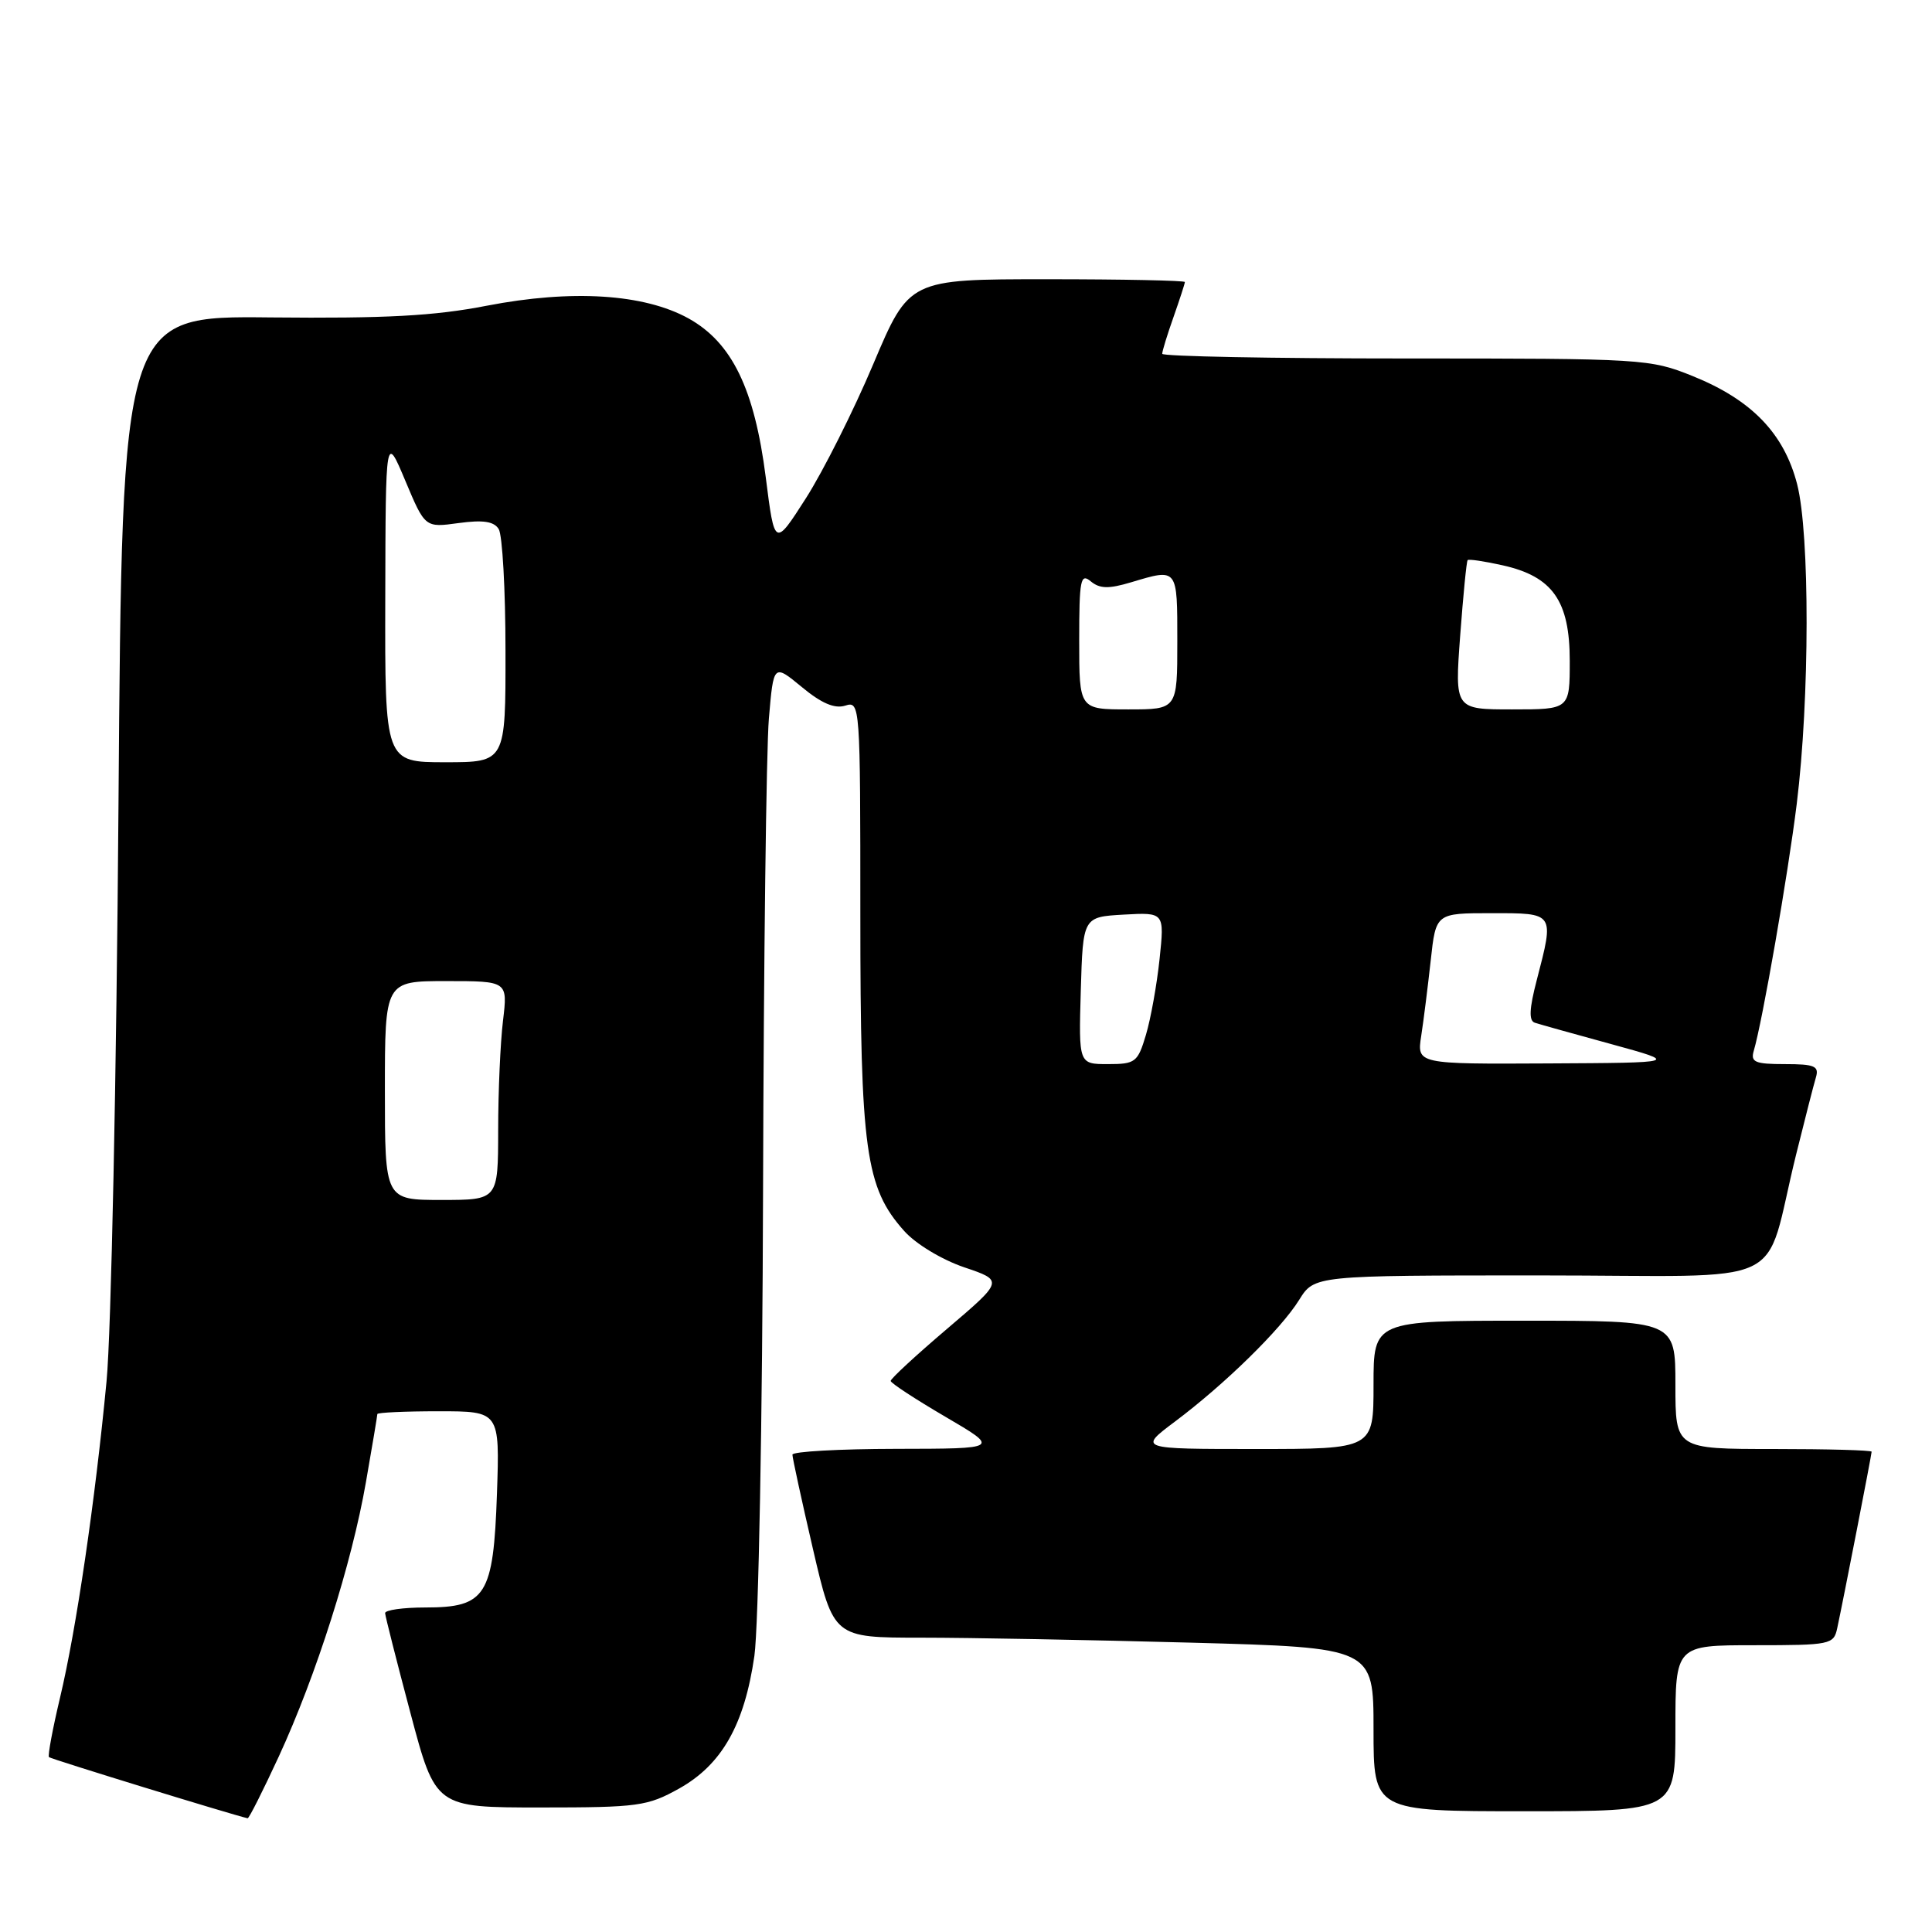 <?xml version="1.0" encoding="UTF-8" standalone="no"?>
<!DOCTYPE svg PUBLIC "-//W3C//DTD SVG 1.1//EN" "http://www.w3.org/Graphics/SVG/1.1/DTD/svg11.dtd" >
<svg xmlns="http://www.w3.org/2000/svg" xmlns:xlink="http://www.w3.org/1999/xlink" version="1.1" viewBox="0 0 256 256">
 <g >
 <path fill="currentColor"
d=" M 36.94 232.75 C 41.90 222.00 46.61 207.19 48.49 196.38 C 49.32 191.63 50.00 187.57 50.00 187.37 C 50.00 187.17 53.65 187.00 58.11 187.00 C 66.22 187.00 66.22 187.00 65.85 197.91 C 65.38 211.45 64.41 213.00 56.35 213.00 C 53.41 213.00 51.01 213.34 51.03 213.75 C 51.05 214.16 52.56 220.12 54.39 227.00 C 57.71 239.50 57.71 239.50 71.61 239.50 C 84.59 239.50 85.79 239.33 89.99 236.99 C 95.65 233.82 98.64 228.55 99.96 219.42 C 100.51 215.58 101.03 188.00 101.11 157.50 C 101.19 127.25 101.54 99.23 101.88 95.22 C 102.50 87.95 102.50 87.95 106.25 91.04 C 108.85 93.20 110.60 93.94 112.00 93.50 C 113.97 92.87 114.00 93.30 114.00 121.25 C 114.00 152.45 114.68 157.38 119.81 163.11 C 121.34 164.83 124.79 166.91 127.75 167.92 C 132.99 169.69 132.99 169.69 125.50 176.07 C 121.37 179.58 118.01 182.69 118.02 182.98 C 118.02 183.26 121.29 185.40 125.27 187.73 C 132.50 191.96 132.50 191.96 118.75 191.98 C 111.19 191.99 105.00 192.34 105.00 192.75 C 105.00 193.16 106.22 198.79 107.72 205.25 C 110.45 217.00 110.45 217.00 122.06 217.00 C 128.45 217.00 144.55 217.30 157.84 217.66 C 182.00 218.32 182.00 218.32 182.00 229.16 C 182.00 240.00 182.00 240.00 202.00 240.00 C 222.00 240.00 222.00 240.00 222.00 229.00 C 222.00 218.00 222.00 218.00 232.48 218.00 C 242.54 218.00 242.98 217.91 243.44 215.75 C 244.27 211.90 248.00 192.74 248.00 192.36 C 248.00 192.16 242.15 192.00 235.00 192.00 C 222.00 192.00 222.00 192.00 222.00 183.50 C 222.00 175.00 222.00 175.00 202.00 175.00 C 182.00 175.00 182.00 175.00 182.00 183.50 C 182.00 192.00 182.00 192.00 166.42 192.00 C 150.85 192.00 150.85 192.00 155.67 188.38 C 162.29 183.42 169.71 176.16 172.14 172.25 C 174.16 169.00 174.16 169.00 204.04 169.00 C 238.02 169.00 233.50 171.13 237.99 153.00 C 239.15 148.32 240.33 143.71 240.62 142.75 C 241.06 141.26 240.44 141.00 236.50 141.00 C 232.56 141.00 231.94 140.74 232.38 139.25 C 233.53 135.36 236.92 115.89 238.08 106.50 C 239.80 92.55 239.82 70.76 238.13 64.16 C 236.40 57.44 232.11 52.99 224.31 49.84 C 218.63 47.55 217.76 47.50 186.25 47.50 C 168.51 47.50 154.00 47.22 154.00 46.88 C 154.00 46.53 154.67 44.34 155.50 42.00 C 156.32 39.66 157.00 37.58 157.00 37.37 C 157.00 37.17 148.78 37.00 138.73 37.00 C 120.47 37.00 120.47 37.00 115.71 48.25 C 113.10 54.44 109.08 62.42 106.80 66.00 C 102.64 72.50 102.64 72.50 101.47 63.27 C 99.97 51.51 96.99 45.39 91.23 42.19 C 85.33 38.93 75.78 38.33 64.50 40.51 C 57.51 41.87 51.10 42.21 35.84 42.06 C 16.18 41.85 16.18 41.85 15.70 106.68 C 15.44 142.33 14.73 176.68 14.12 183.00 C 12.61 198.86 10.11 215.91 7.96 224.93 C 6.97 229.09 6.31 232.64 6.49 232.83 C 6.74 233.08 30.74 240.46 32.81 240.93 C 32.99 240.97 34.84 237.29 36.94 232.75 Z  M 51.00 144.50 C 51.00 130.00 51.00 130.00 59.14 130.00 C 67.28 130.00 67.28 130.00 66.65 135.25 C 66.30 138.14 66.01 144.66 66.01 149.75 C 66.00 159.00 66.00 159.00 58.50 159.00 C 51.00 159.00 51.00 159.00 51.00 144.50 Z  M 143.21 131.25 C 143.50 121.50 143.50 121.50 148.90 121.19 C 154.30 120.89 154.30 120.89 153.65 127.07 C 153.29 130.47 152.48 135.00 151.84 137.13 C 150.76 140.76 150.44 141.00 146.81 141.00 C 142.93 141.00 142.93 141.00 143.21 131.25 Z  M 188.32 137.25 C 188.64 135.19 189.20 130.69 189.58 127.25 C 190.26 121.00 190.26 121.00 197.63 121.00 C 206.04 121.00 205.96 120.88 203.63 129.86 C 202.63 133.69 202.56 135.26 203.38 135.52 C 203.99 135.72 208.55 137.00 213.50 138.35 C 222.50 140.82 222.50 140.82 205.12 140.91 C 187.74 141.00 187.74 141.00 188.32 137.25 Z  M 51.05 79.25 C 51.10 57.50 51.10 57.50 53.71 63.71 C 56.32 69.92 56.32 69.92 60.76 69.31 C 64.00 68.87 65.44 69.08 66.08 70.10 C 66.57 70.87 66.98 78.14 66.98 86.25 C 67.00 101.00 67.00 101.00 59.00 101.00 C 51.00 101.00 51.00 101.00 51.05 79.25 Z  M 143.00 84.88 C 143.00 76.80 143.18 75.90 144.53 77.03 C 145.73 78.02 146.90 78.05 149.90 77.15 C 156.08 75.30 156.00 75.20 156.00 85.00 C 156.00 94.00 156.00 94.00 149.50 94.00 C 143.00 94.00 143.00 94.00 143.00 84.88 Z  M 193.48 84.25 C 193.88 78.89 194.32 74.37 194.47 74.22 C 194.62 74.06 196.71 74.37 199.12 74.91 C 205.73 76.39 208.00 79.62 208.00 87.56 C 208.00 94.00 208.00 94.00 200.38 94.00 C 192.76 94.00 192.76 94.00 193.48 84.25 Z "/>
</g>
</svg>
